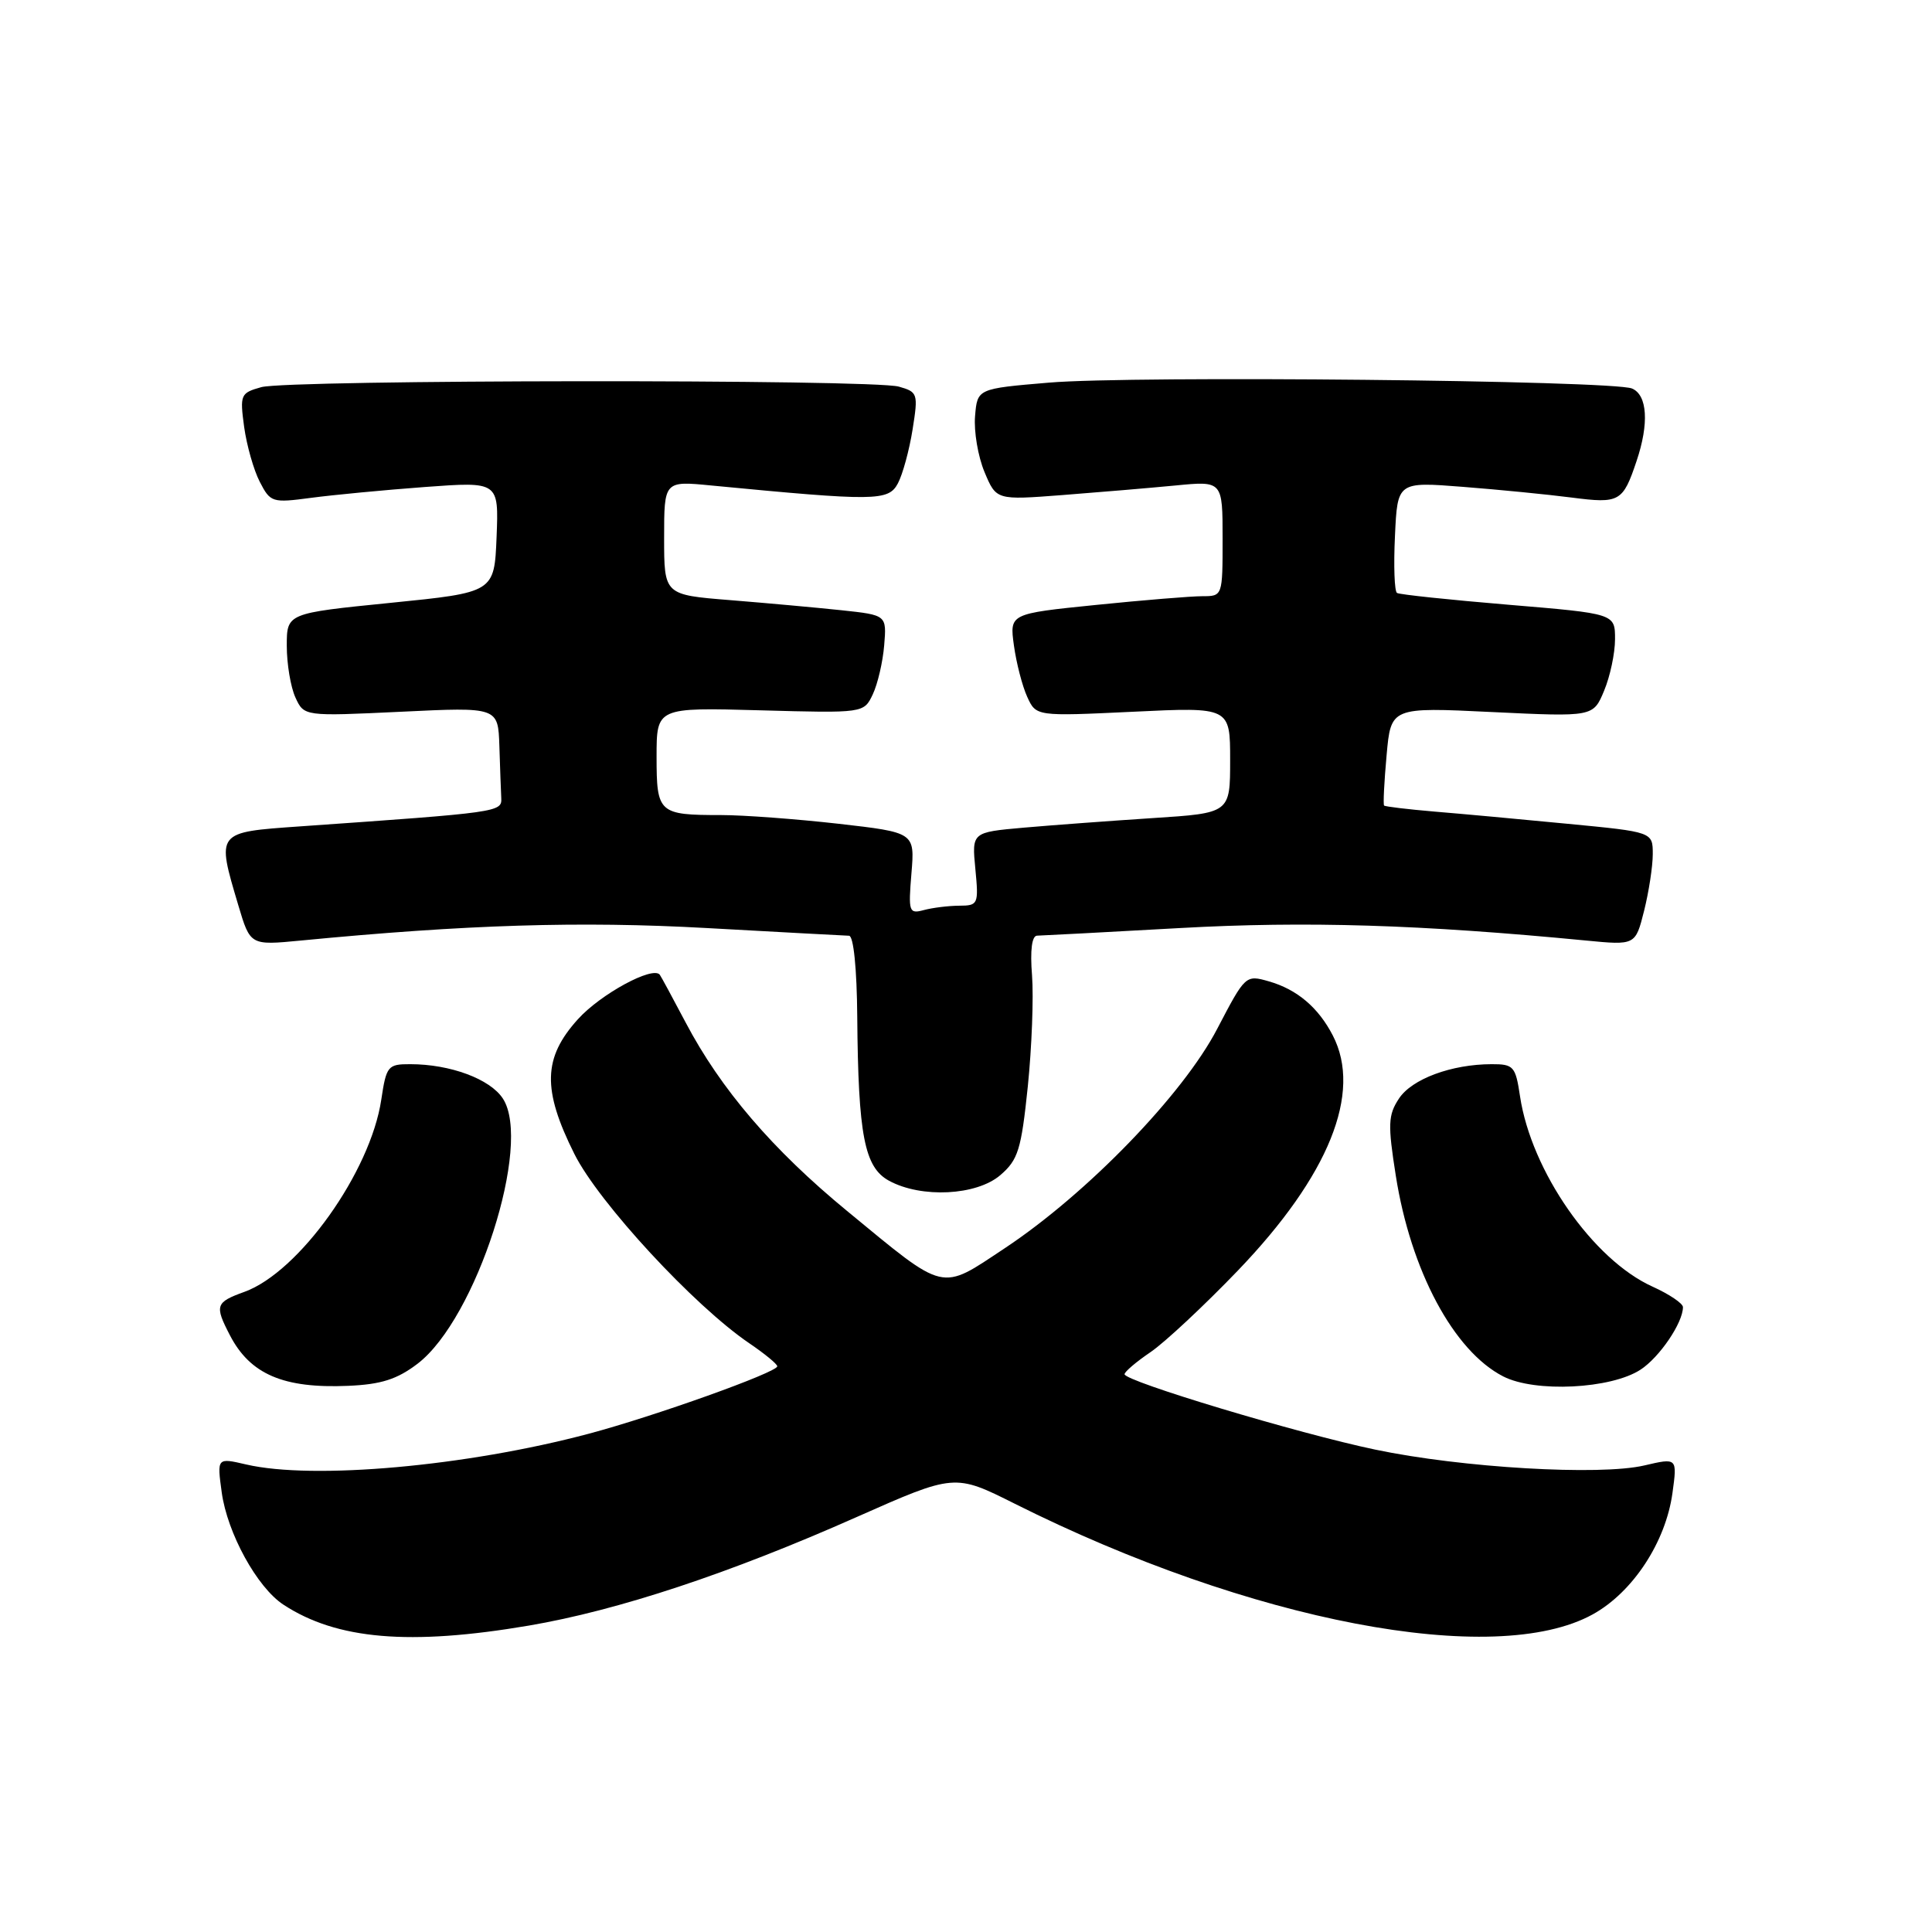 <?xml version="1.0" encoding="UTF-8" standalone="no"?>
<!DOCTYPE svg PUBLIC "-//W3C//DTD SVG 1.1//EN" "http://www.w3.org/Graphics/SVG/1.1/DTD/svg11.dtd" >
<svg xmlns="http://www.w3.org/2000/svg" xmlns:xlink="http://www.w3.org/1999/xlink" version="1.1" viewBox="0 0 256 256">
 <g >
 <path fill="currentColor"
d=" M 70.07 215.40 C 81.88 213.39 96.67 208.49 113.48 201.03 C 126.50 195.26 126.50 195.26 134.48 199.26 C 165.66 214.88 198.07 221.08 211.05 213.91 C 216.36 210.98 220.72 204.33 221.61 197.83 C 222.25 193.16 222.25 193.16 217.88 194.18 C 211.97 195.56 193.70 194.49 182.22 192.08 C 172.03 189.95 149.00 183.02 149.01 182.09 C 149.01 181.76 150.57 180.44 152.47 179.15 C 154.36 177.86 159.56 173.00 164.02 168.36 C 176.09 155.79 180.53 144.79 176.60 137.20 C 174.69 133.50 171.87 131.11 168.15 130.04 C 165.05 129.15 165.01 129.20 161.29 136.32 C 156.77 145.02 144.04 158.16 133.16 165.38 C 124.50 171.12 125.47 171.35 112.23 160.45 C 102.37 152.34 95.50 144.31 90.86 135.50 C 89.12 132.20 87.57 129.34 87.42 129.15 C 86.47 127.98 79.57 131.73 76.57 135.06 C 71.95 140.17 71.84 144.37 76.11 152.91 C 79.33 159.35 91.98 173.04 99.30 178.00 C 101.33 179.38 102.99 180.74 102.99 181.04 C 103.00 181.84 86.69 187.67 78.00 189.98 C 61.81 194.29 41.49 196.11 32.62 194.05 C 28.75 193.15 28.75 193.15 29.38 197.75 C 30.12 203.15 34.07 210.35 37.56 212.63 C 44.62 217.26 54.30 218.08 70.07 215.40 Z  M 55.33 180.70 C 63.11 174.76 70.57 151.57 66.63 145.56 C 64.94 142.97 59.66 141.01 54.36 141.01 C 51.39 141.00 51.19 141.25 50.52 145.72 C 49.09 155.28 39.63 168.56 32.38 171.18 C 28.56 172.56 28.42 172.98 30.45 176.90 C 33.14 182.11 37.56 184.00 46.15 183.63 C 50.51 183.44 52.61 182.77 55.33 180.70 Z  M 217.39 181.48 C 219.91 179.83 223.00 175.27 223.00 173.20 C 223.00 172.71 221.19 171.49 218.98 170.49 C 211.08 166.93 202.90 155.18 201.41 145.26 C 200.82 141.29 200.56 141.00 197.64 141.01 C 192.33 141.02 187.06 142.97 185.36 145.58 C 183.93 147.75 183.88 149.00 184.95 155.78 C 186.93 168.37 192.62 179.02 199.18 182.38 C 203.40 184.55 213.47 184.05 217.39 181.48 Z  M 132.55 155.71 C 134.91 153.68 135.32 152.35 136.19 143.96 C 136.72 138.76 136.97 132.14 136.75 129.25 C 136.48 125.90 136.73 123.99 137.42 123.98 C 138.01 123.97 146.55 123.52 156.38 122.97 C 173.10 122.04 188.24 122.51 210.10 124.62 C 216.70 125.26 216.70 125.26 217.85 120.69 C 218.48 118.17 219.00 114.79 219.00 113.18 C 219.00 110.24 219.00 110.24 207.75 109.16 C 201.56 108.56 193.61 107.83 190.08 107.54 C 186.55 107.24 183.55 106.88 183.40 106.74 C 183.26 106.60 183.41 103.61 183.73 100.09 C 184.30 93.70 184.30 93.70 197.71 94.35 C 211.11 94.99 211.11 94.99 212.55 91.53 C 213.35 89.62 214.00 86.55 214.00 84.69 C 214.00 81.31 214.00 81.31 199.86 80.13 C 192.08 79.48 185.44 78.78 185.11 78.57 C 184.77 78.36 184.65 74.97 184.84 71.02 C 185.17 63.83 185.17 63.83 193.84 64.51 C 198.60 64.88 205.09 65.52 208.26 65.93 C 214.60 66.75 215.04 66.50 216.85 61.10 C 218.53 56.12 218.29 52.34 216.25 51.48 C 213.69 50.40 150.13 49.75 139.00 50.70 C 129.50 51.50 129.50 51.50 129.20 55.15 C 129.03 57.16 129.59 60.48 130.45 62.54 C 132.01 66.27 132.01 66.27 140.76 65.60 C 145.57 65.23 152.31 64.66 155.75 64.33 C 162.00 63.72 162.00 63.72 162.00 71.36 C 162.00 78.99 162.00 79.00 159.31 79.00 C 157.83 79.00 151.48 79.52 145.19 80.16 C 133.77 81.32 133.77 81.32 134.35 85.53 C 134.67 87.85 135.46 90.91 136.11 92.33 C 137.29 94.92 137.29 94.92 150.14 94.31 C 163.00 93.69 163.00 93.69 163.00 100.72 C 163.00 107.74 163.00 107.74 152.75 108.40 C 147.11 108.77 139.41 109.34 135.64 109.67 C 128.77 110.28 128.77 110.28 129.24 115.14 C 129.69 119.83 129.61 120.00 127.10 120.01 C 125.67 120.02 123.56 120.28 122.41 120.59 C 120.44 121.12 120.35 120.83 120.77 115.73 C 121.22 110.31 121.22 110.31 111.08 109.15 C 105.49 108.52 98.51 108.00 95.55 108.00 C 87.27 108.00 87.00 107.76 87.00 100.26 C 87.00 93.74 87.00 93.74 100.73 94.12 C 114.46 94.50 114.46 94.50 115.65 92.00 C 116.30 90.62 116.98 87.70 117.16 85.50 C 117.49 81.50 117.49 81.50 111.50 80.86 C 108.20 80.51 101.56 79.91 96.75 79.52 C 88.00 78.82 88.00 78.82 88.00 71.27 C 88.00 63.72 88.00 63.72 94.25 64.33 C 116.00 66.42 117.71 66.41 118.97 64.06 C 119.61 62.86 120.49 59.64 120.92 56.92 C 121.68 52.15 121.61 51.94 119.10 51.23 C 115.56 50.23 38.22 50.30 34.62 51.30 C 31.87 52.07 31.77 52.29 32.35 56.57 C 32.69 59.02 33.62 62.30 34.43 63.86 C 35.83 66.58 36.08 66.65 41.19 65.97 C 44.11 65.58 50.91 64.93 56.30 64.53 C 66.09 63.81 66.09 63.81 65.80 71.15 C 65.50 78.50 65.50 78.50 51.75 79.88 C 38.00 81.26 38.00 81.26 38.00 85.58 C 38.00 87.96 38.51 91.03 39.14 92.41 C 40.29 94.92 40.29 94.92 53.14 94.31 C 66.00 93.69 66.00 93.69 66.17 98.85 C 66.26 101.68 66.37 104.79 66.42 105.75 C 66.51 107.61 66.17 107.65 39.75 109.50 C 28.58 110.29 28.67 110.17 31.58 119.96 C 33.16 125.27 33.16 125.27 39.83 124.63 C 61.77 122.51 76.88 122.04 93.62 122.97 C 103.45 123.52 111.95 123.97 112.50 123.99 C 113.10 124.00 113.54 128.34 113.59 134.75 C 113.72 150.48 114.54 154.68 117.81 156.46 C 122.10 158.79 129.40 158.42 132.55 155.71 Z "/>
</g>
</svg>